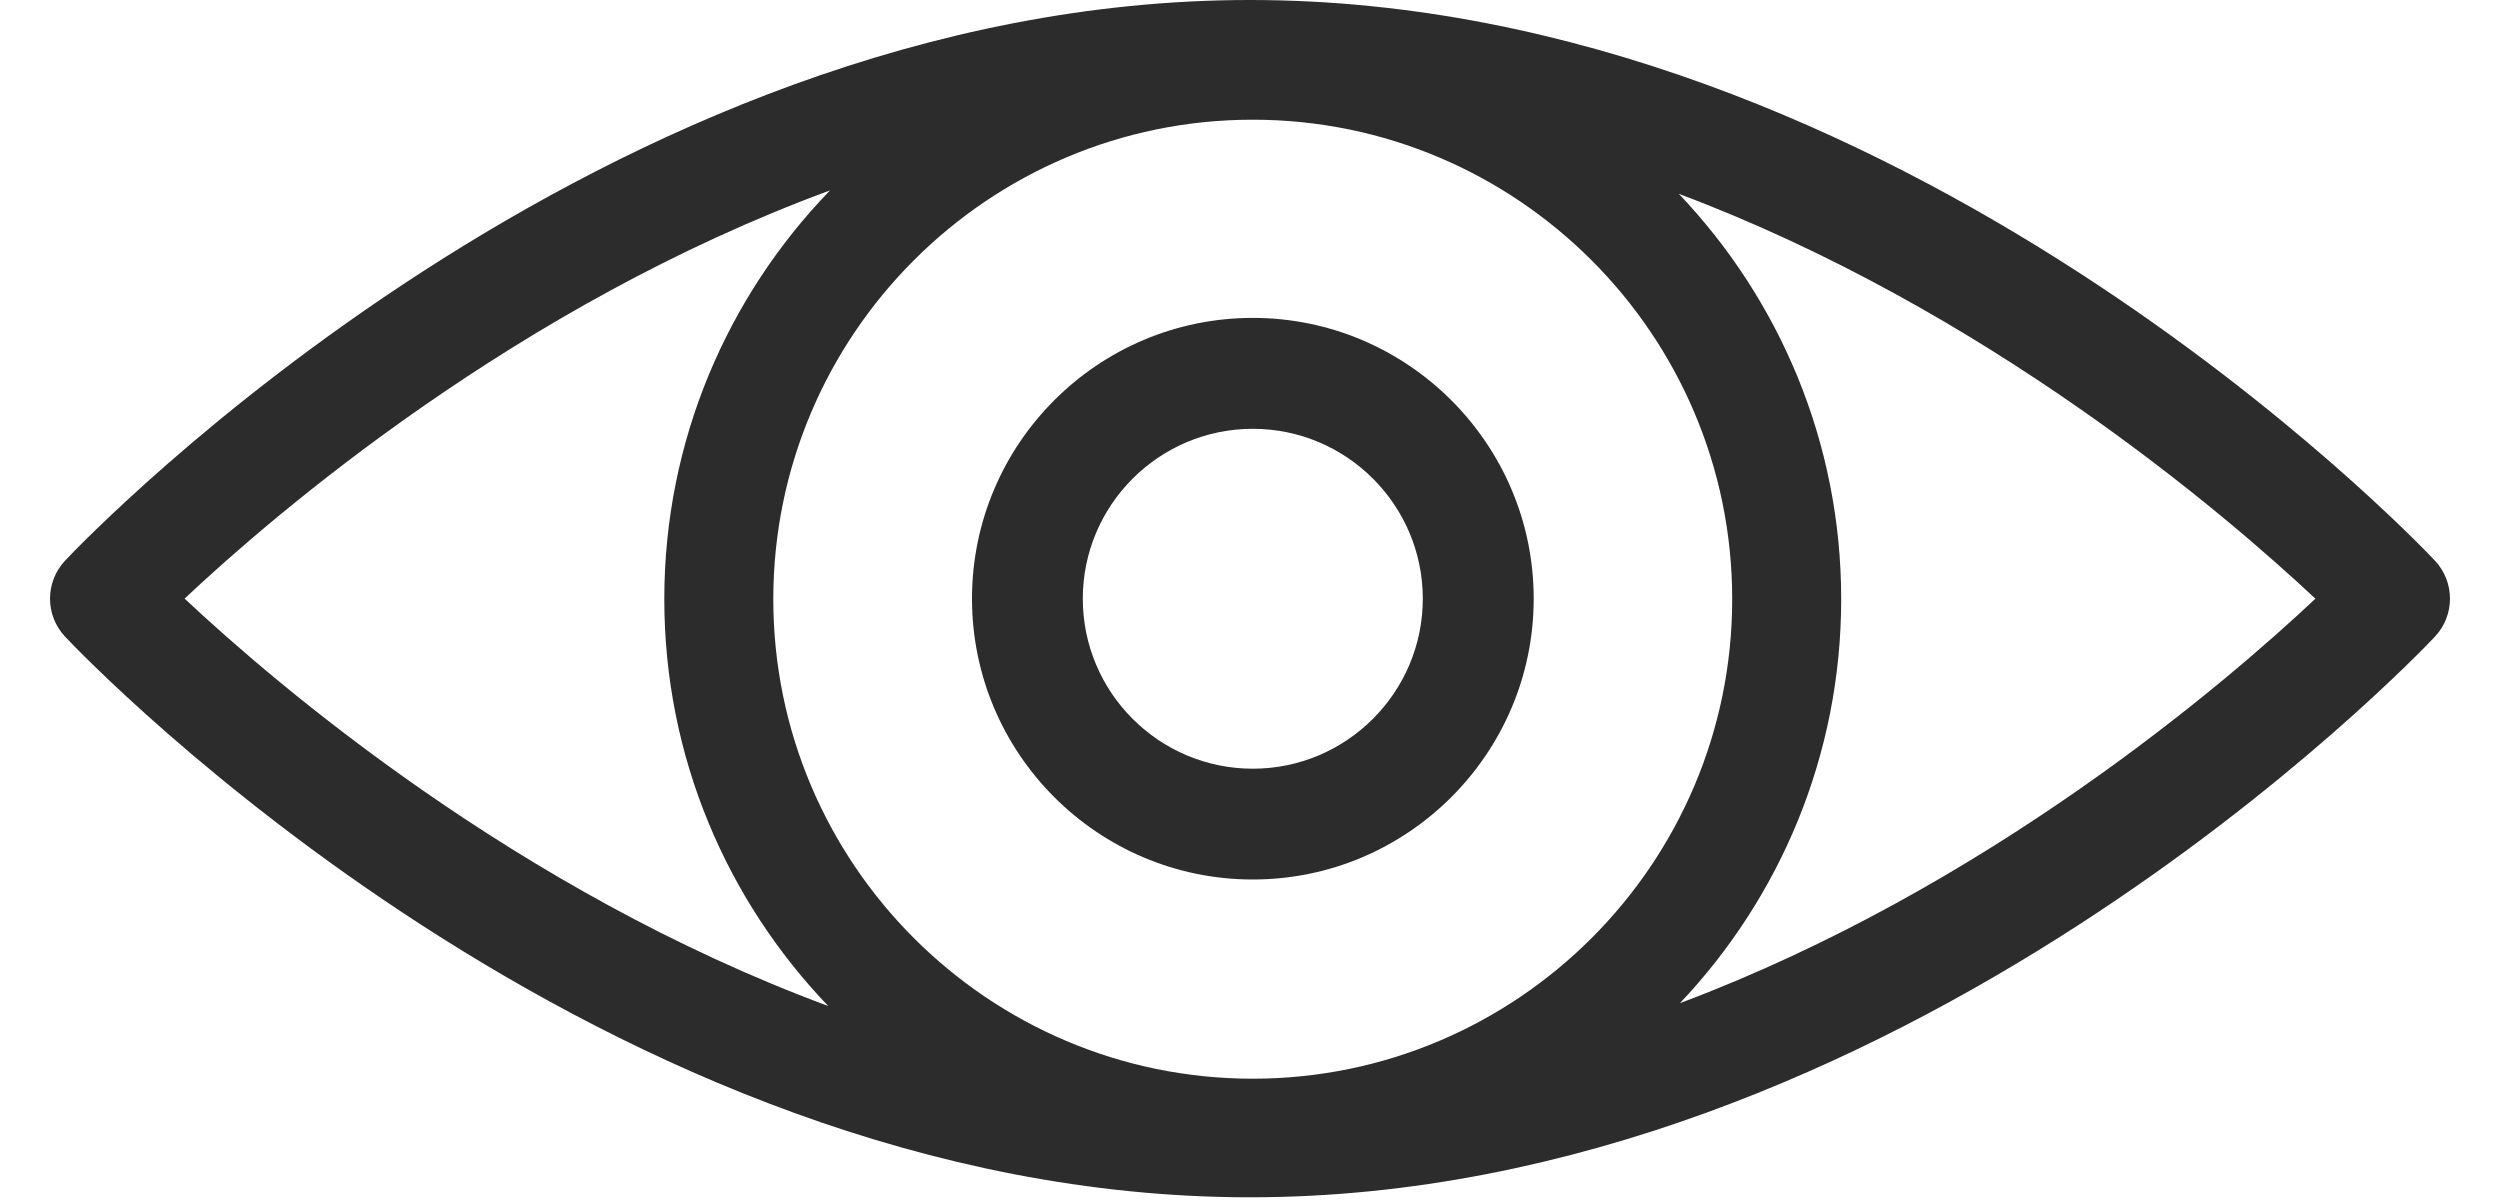 <svg width="25" height="12" viewBox="0 0 25 12" fill="none" xmlns="http://www.w3.org/2000/svg">
<path d="M24.349 5.606C24.133 5.377 18.986 0 12.5 0C6.014 0 0.867 5.377 0.651 5.606C0.45 5.82 0.45 6.154 0.651 6.367C0.867 6.596 6.014 11.973 12.5 11.973C18.986 11.973 24.133 6.596 24.349 6.367C24.55 6.154 24.55 5.82 24.349 5.606ZM12.527 10.787C9.884 10.787 7.733 8.636 7.733 5.992C7.733 3.348 9.883 1.197 12.527 1.197C15.171 1.197 17.322 3.348 17.322 5.992C17.322 8.636 15.171 10.787 12.527 10.787ZM8.3 1.904C7.275 2.964 6.643 4.405 6.643 5.991C6.643 7.569 7.268 9.002 8.282 10.06C5.171 8.909 2.754 6.838 1.846 5.986C2.754 5.132 5.177 3.053 8.3 1.904H8.3ZM16.8 10.031C17.798 8.977 18.412 7.555 18.412 5.991C18.412 4.421 17.793 2.994 16.788 1.938C19.865 3.094 22.253 5.142 23.154 5.987C22.256 6.831 19.875 8.876 16.801 10.031H16.8Z" fill="#2C2C2C"/>
<path d="M12.528 3.179C10.979 3.179 9.72 4.438 9.72 5.987C9.72 7.536 10.979 8.795 12.528 8.795C14.076 8.795 15.337 7.535 15.337 5.987C15.337 4.439 14.076 3.179 12.528 3.179ZM12.528 7.687C11.591 7.687 10.828 6.925 10.828 5.987C10.828 5.05 11.591 4.288 12.528 4.288C13.465 4.288 14.228 5.05 14.228 5.987C14.228 6.924 13.465 7.687 12.528 7.687Z" fill="#2C2C2C"/>
</svg>
